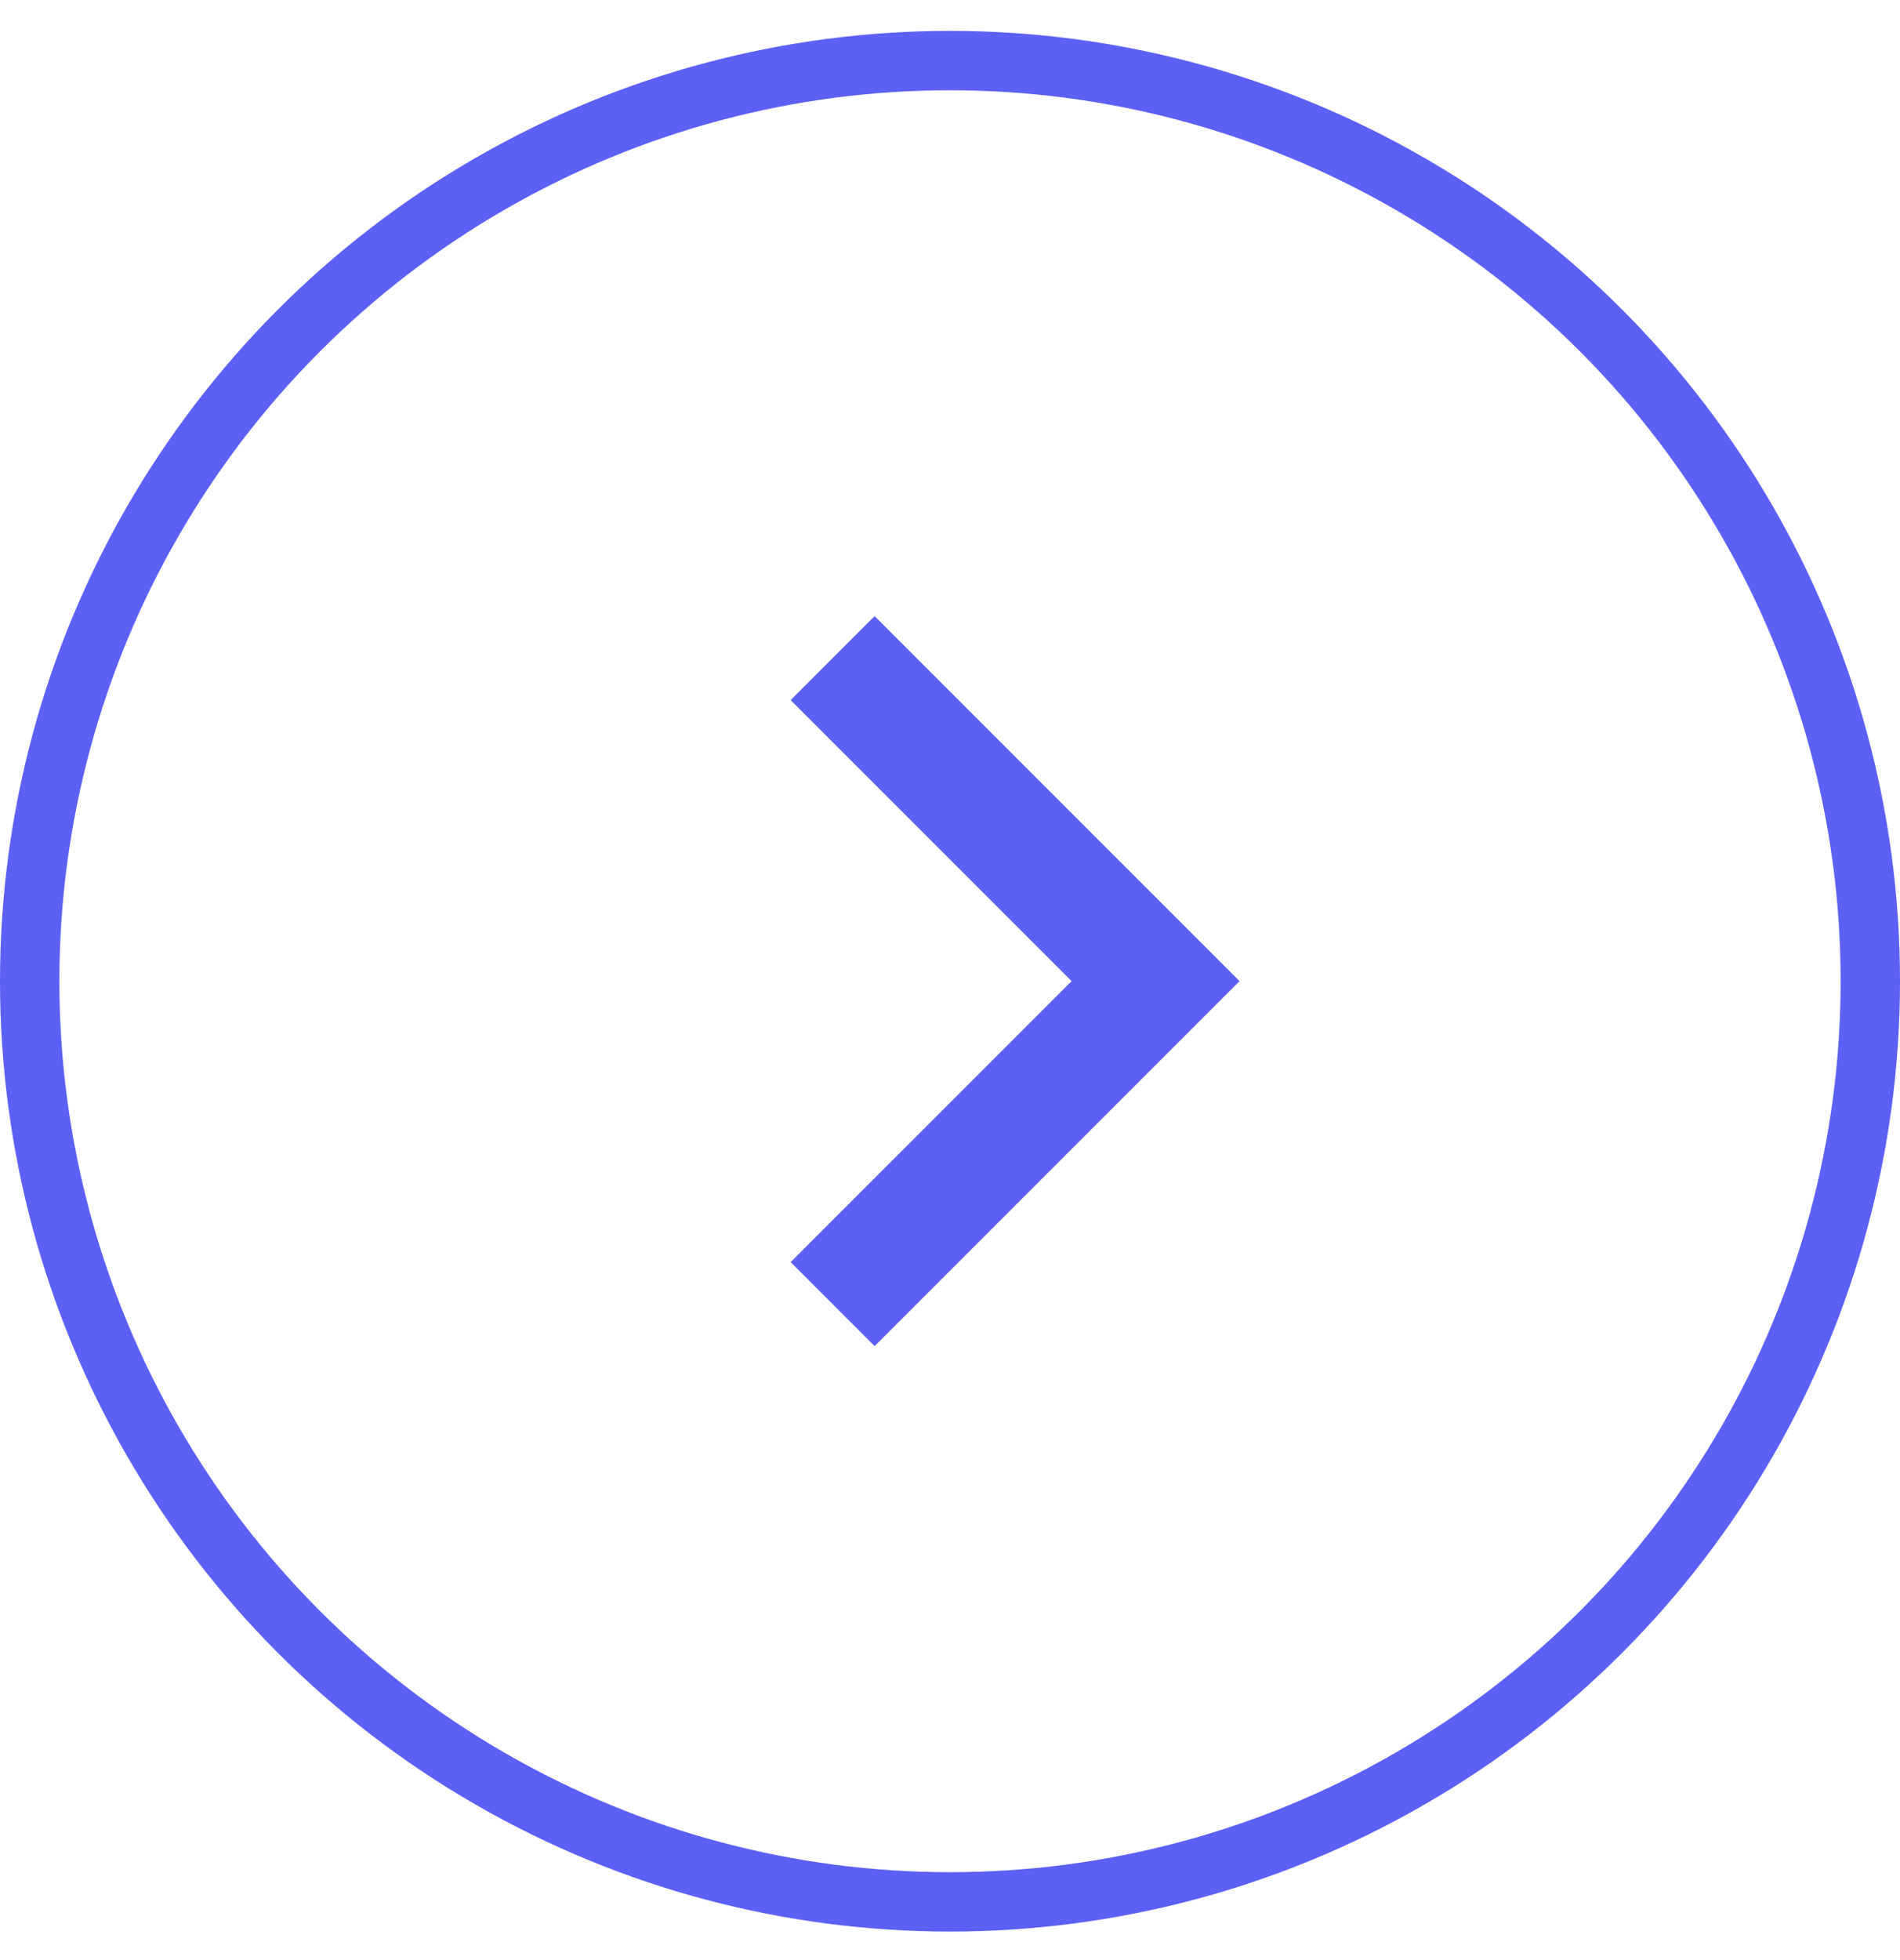 <svg width="32" height="33" viewBox="0 0 32 33" fill="none" xmlns="http://www.w3.org/2000/svg">
<circle cx="16" cy="16.52" r="15.5" transform="rotate(-180 16 16.52)" stroke="#5D60F4"/>
<path d="M14.023 11.08L19.462 16.518L14.023 21.956" stroke="#5D60F4" stroke-width="2"/>
</svg>
